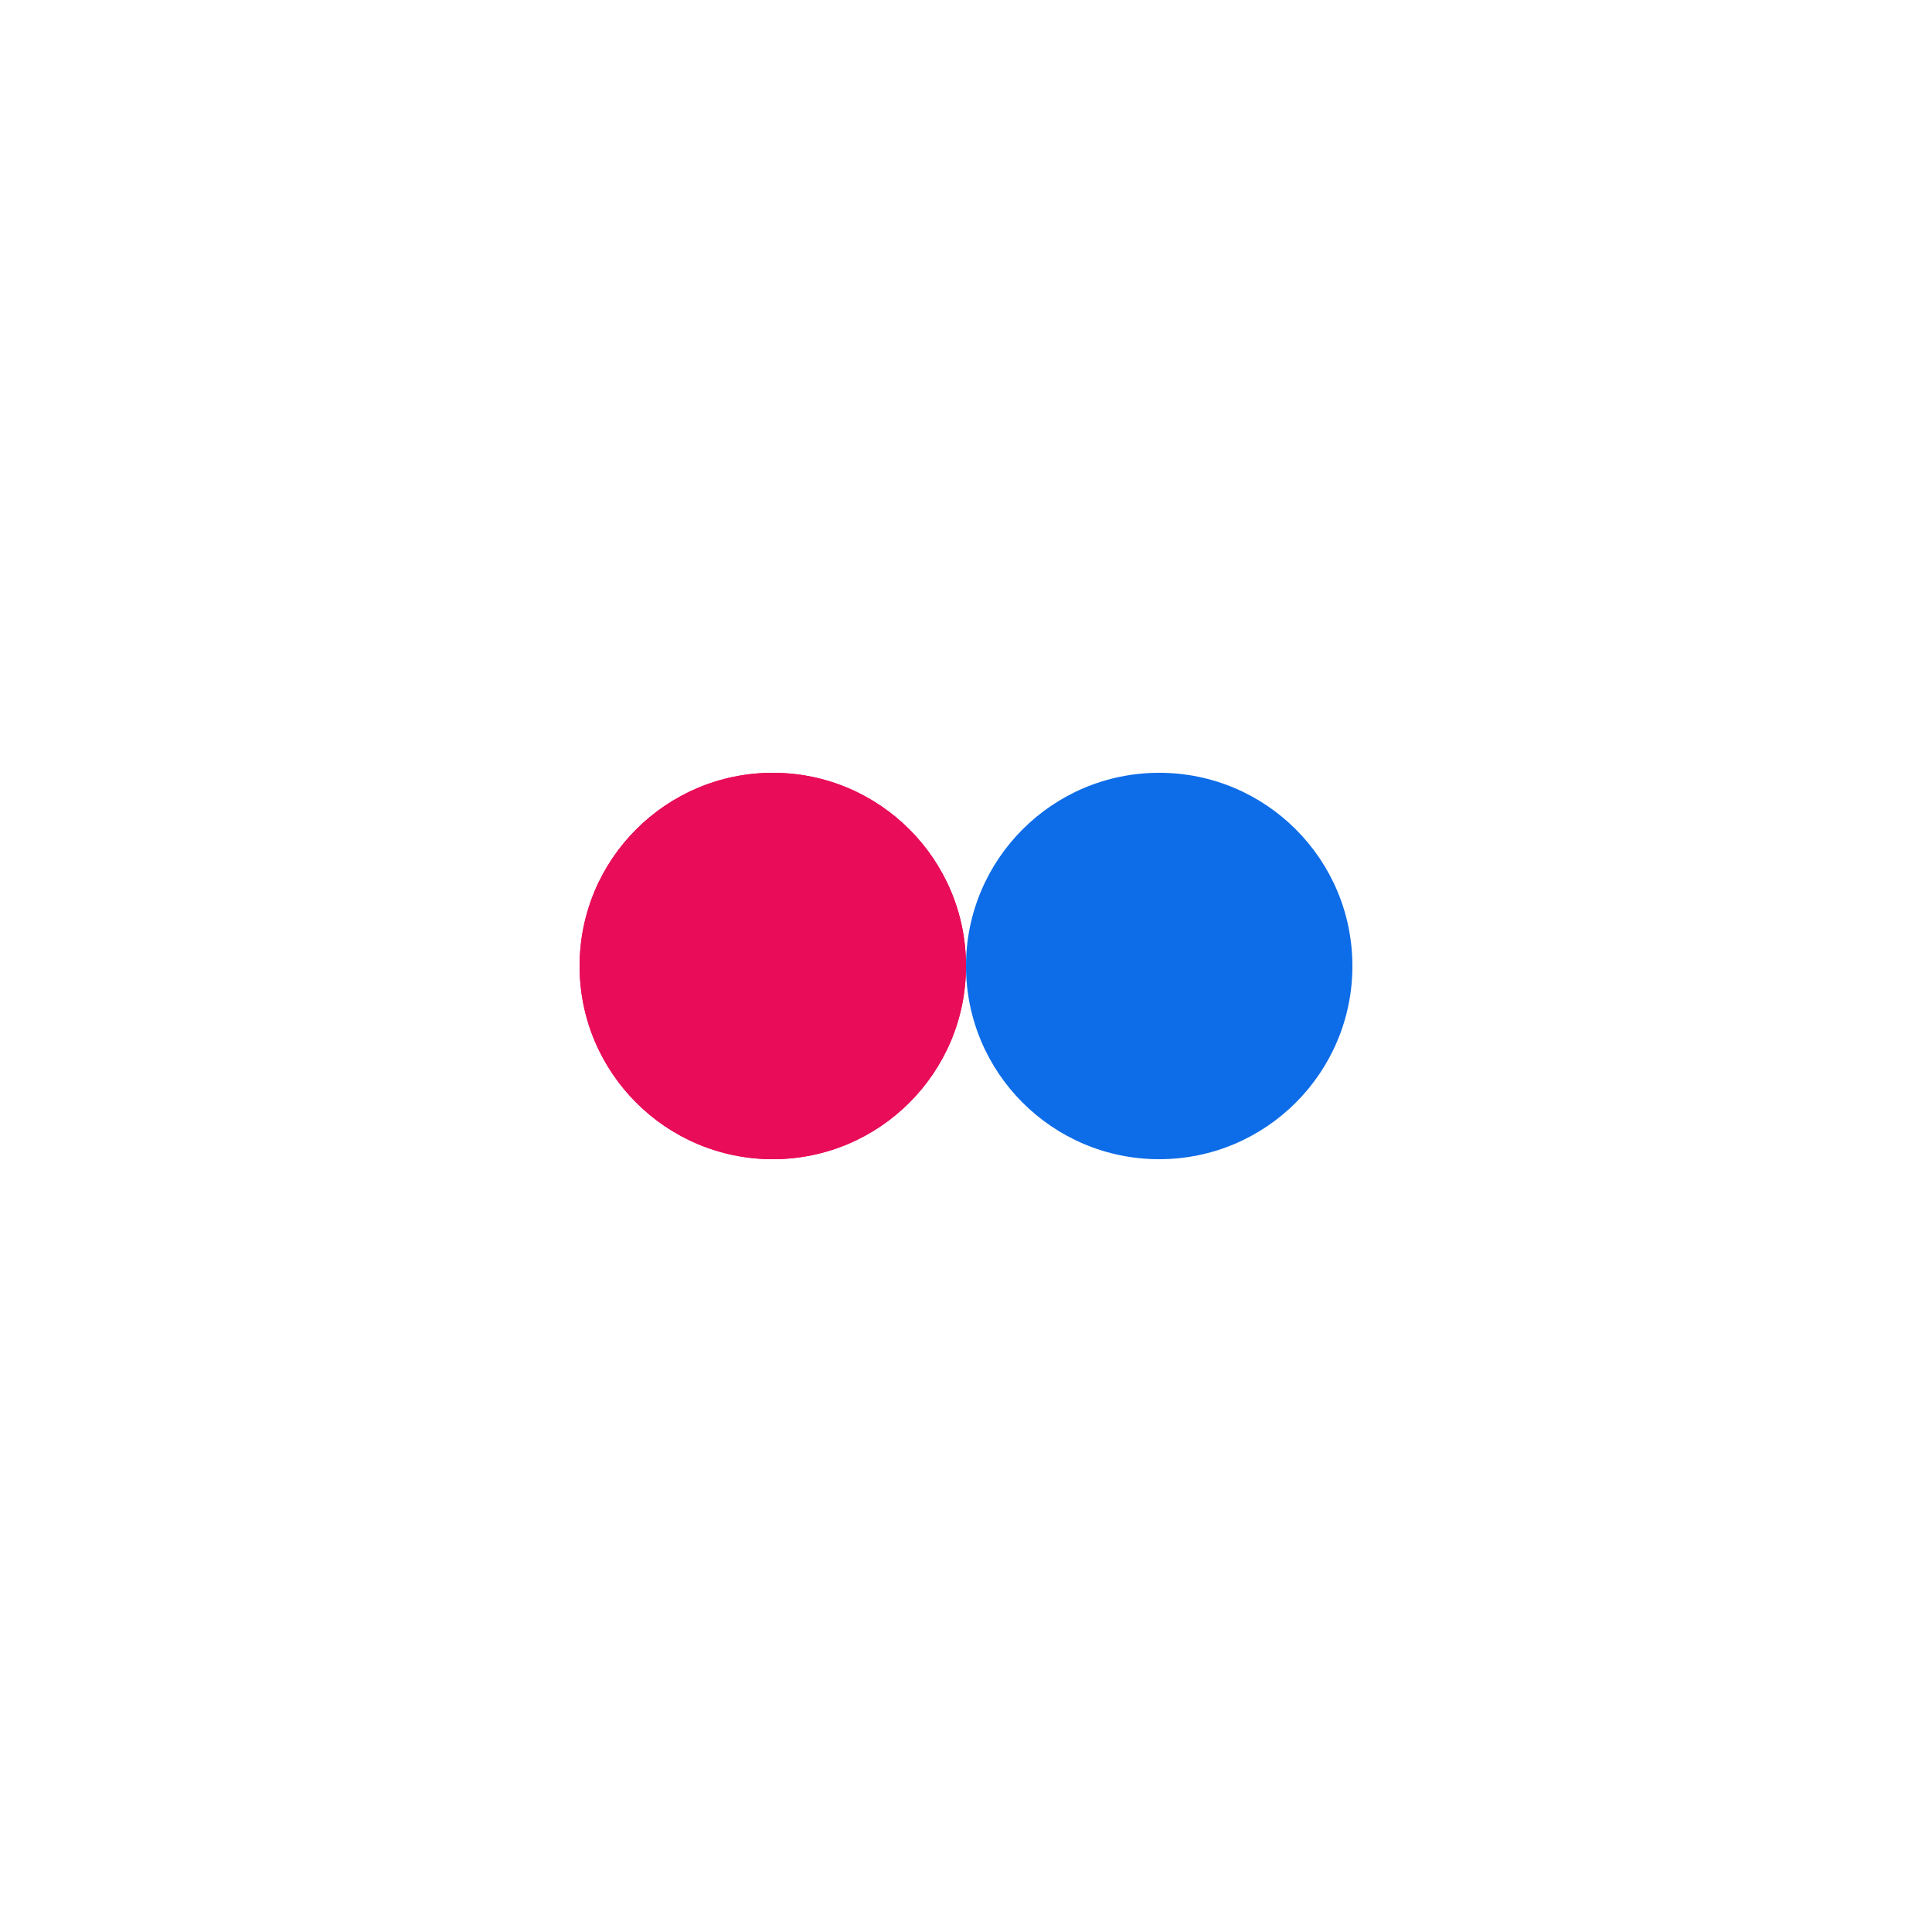 <?xml version="1.0" encoding="utf-8"?>
<svg xmlns="http://www.w3.org/2000/svg" xmlns:xlink="http://www.w3.org/1999/xlink" style="margin: auto; background: none; display: block; shape-rendering: auto;" width="200px" height="200px" viewBox="0 0 100 100" preserveAspectRatio="xMidYMid">
<circle cx="40" cy="50" fill="#e90c59" r="10">
  <animate attributeName="cx" repeatCount="indefinite" dur="1s" keyTimes="0;0.5;1" values="40;60;40" begin="-0.5s"></animate>
</circle>
<circle cx="60" cy="50" fill="#0d6ce8" r="10">
  <animate attributeName="cx" repeatCount="indefinite" dur="1s" keyTimes="0;0.5;1" values="40;60;40" begin="0s"></animate>
</circle>
<circle cx="40" cy="50" fill="#e90c59" r="10">
  <animate attributeName="cx" repeatCount="indefinite" dur="1s" keyTimes="0;0.5;1" values="40;60;40" begin="-0.5s"></animate>
  <animate attributeName="fill-opacity" values="0;0;1;1" calcMode="discrete" keyTimes="0;0.499;0.5;1" dur="1s" repeatCount="indefinite"></animate>
</circle>
<!-- [ldio] generated by https://loading.io/ --></svg>
